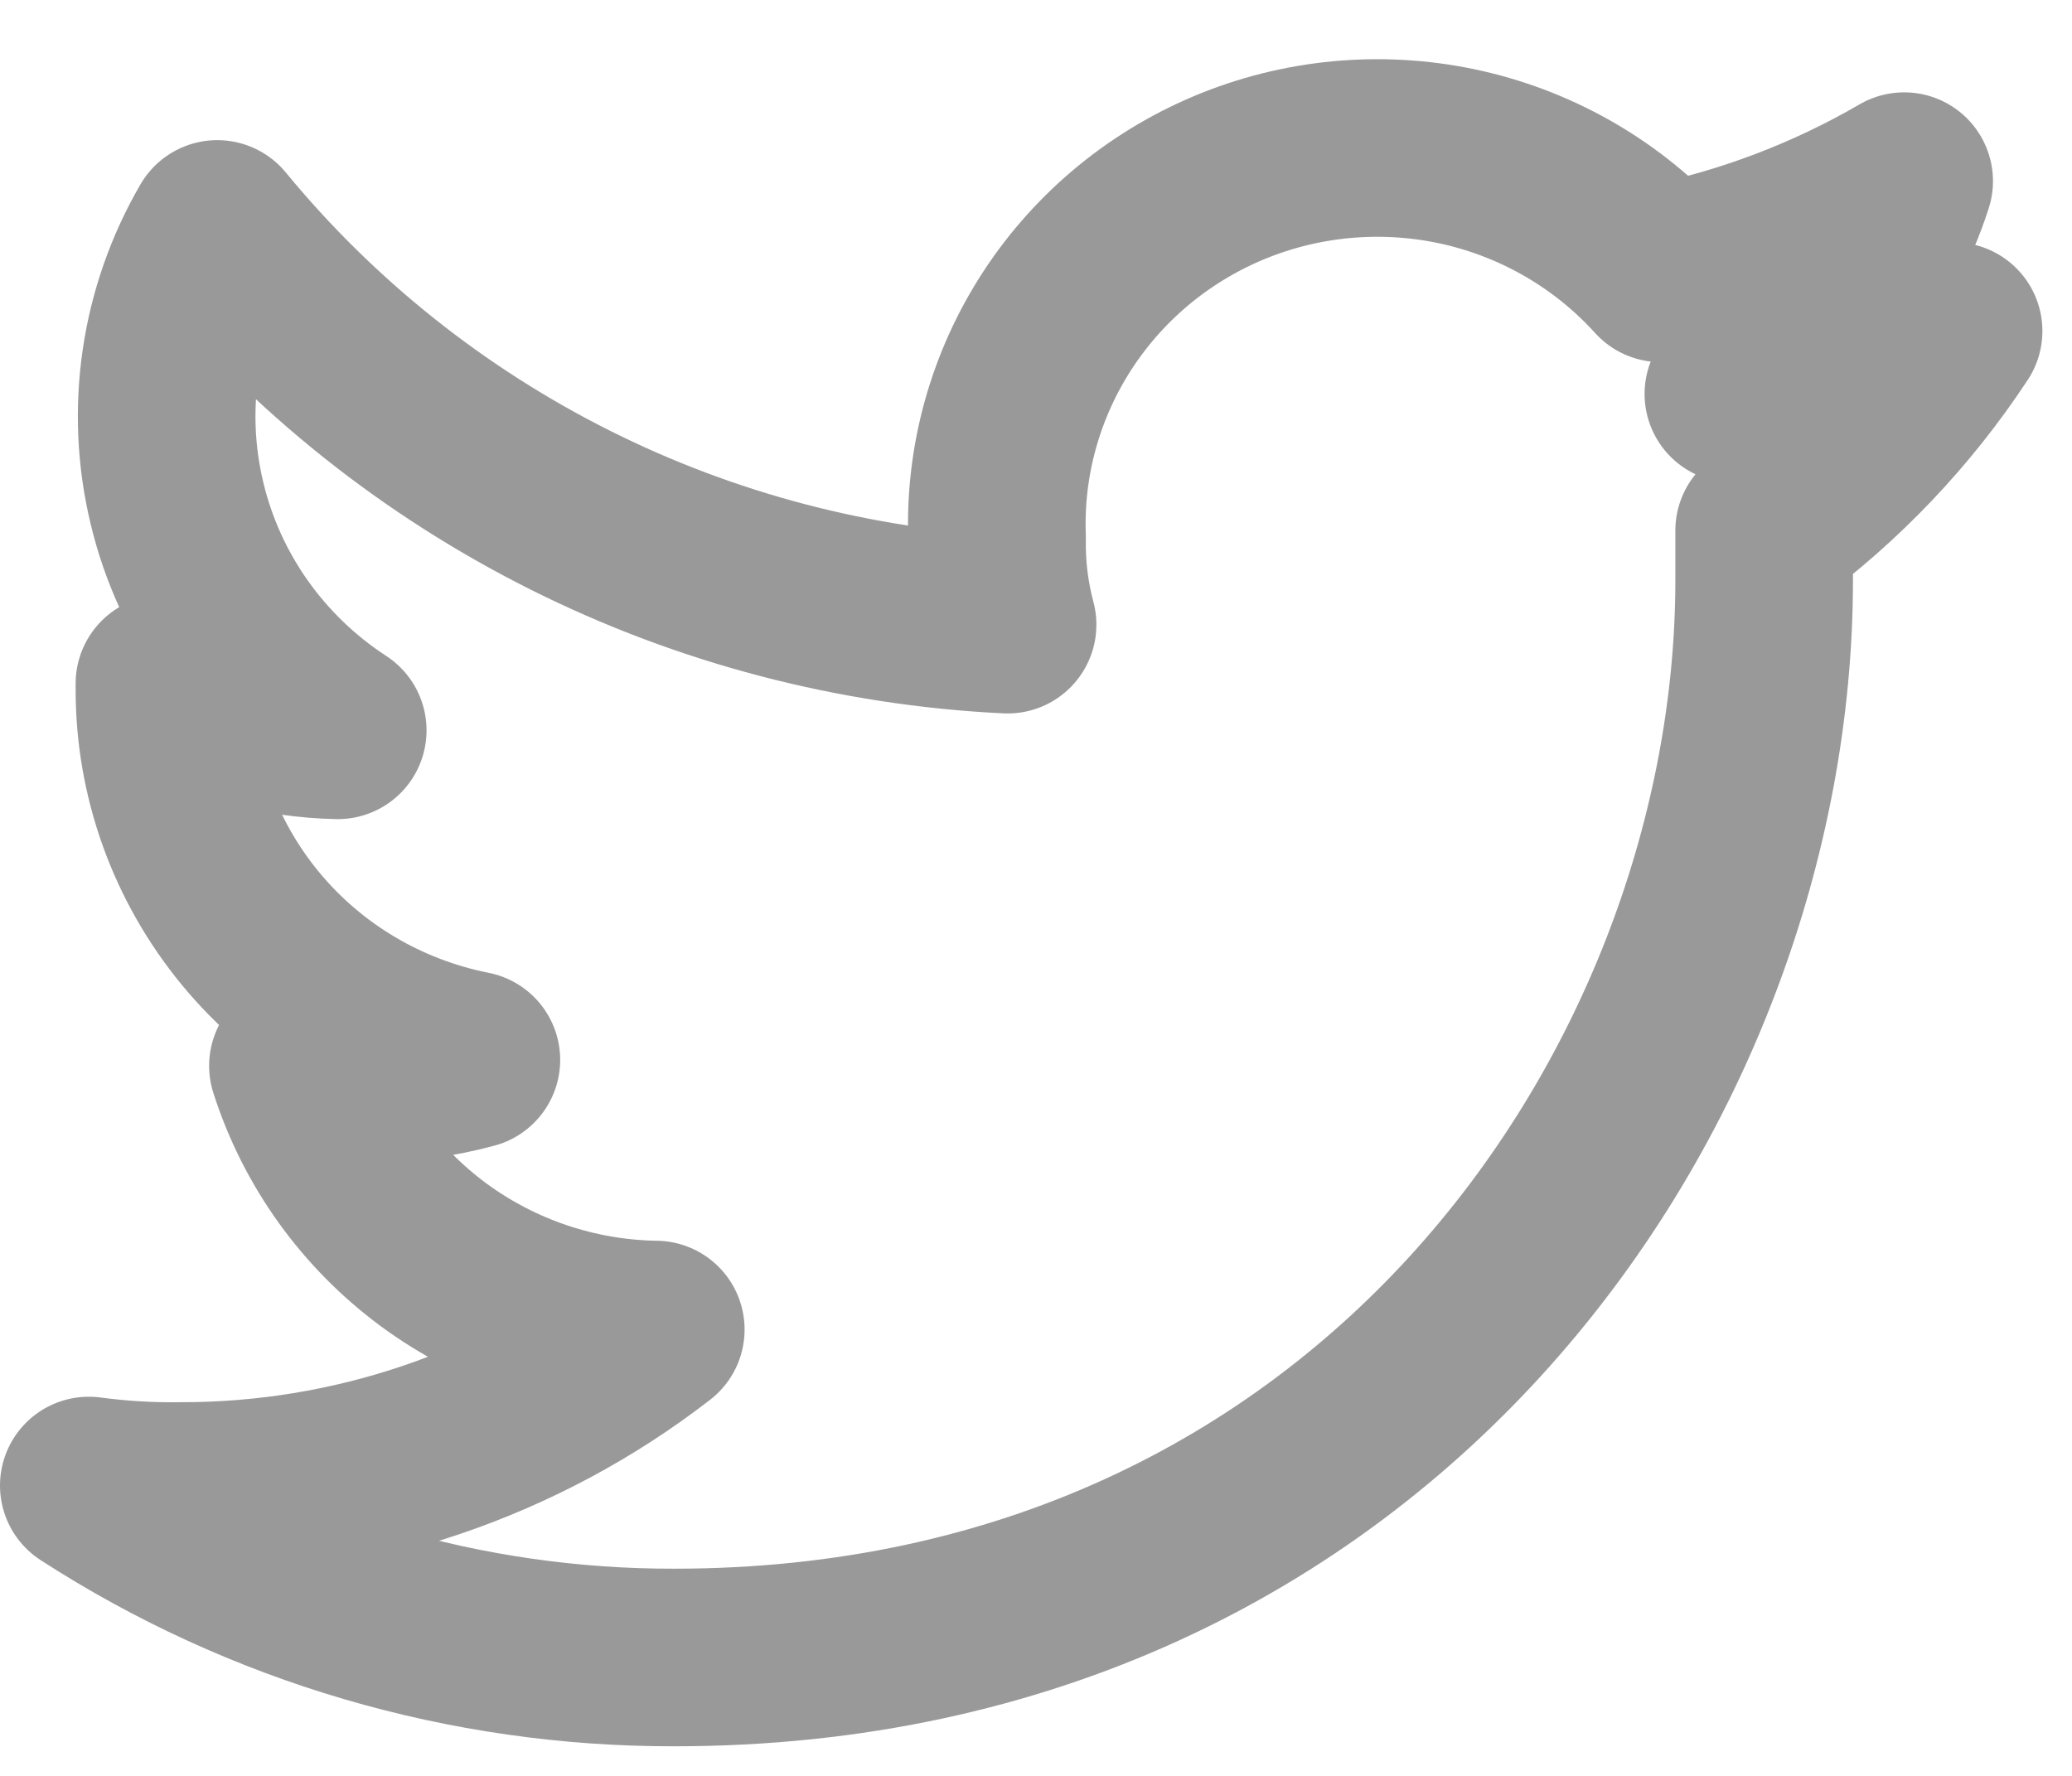 <svg width="14" height="12" viewBox="0 0 14 12" fill="none" xmlns="http://www.w3.org/2000/svg">
<path d="M11.92 3.585V3.921C11.92 7.313 9.318 11.2 4.557 11.2C3.152 11.203 1.776 10.799 0.6 10.038C0.804 10.065 1.01 10.078 1.216 10.075C2.381 10.078 3.514 9.694 4.431 8.984C3.89 8.976 3.365 8.799 2.931 8.48C2.497 8.16 2.176 7.713 2.013 7.202C2.175 7.236 2.339 7.253 2.504 7.253C2.734 7.253 2.963 7.222 3.185 7.162C2.599 7.046 2.071 6.733 1.693 6.275C1.315 5.817 1.109 5.244 1.111 4.652V4.619C1.47 4.817 1.872 4.926 2.282 4.935C1.736 4.579 1.347 4.031 1.196 3.401C1.044 2.771 1.142 2.108 1.468 1.547C2.119 2.338 2.931 2.985 3.851 3.446C4.771 3.907 5.778 4.171 6.808 4.221C6.757 4.03 6.733 3.833 6.737 3.635C6.717 3.113 6.862 2.597 7.149 2.159C7.437 1.72 7.854 1.38 8.345 1.184C8.835 0.989 9.374 0.948 9.889 1.066C10.404 1.185 10.869 1.457 11.222 1.847C11.801 1.731 12.357 1.52 12.866 1.224C12.673 1.827 12.262 2.339 11.712 2.662C12.226 2.592 12.727 2.449 13.2 2.237C12.857 2.758 12.424 3.214 11.92 3.585Z" stroke="#999999" stroke-width="1.2" stroke-linecap="round" stroke-linejoin="round"/>
</svg>
